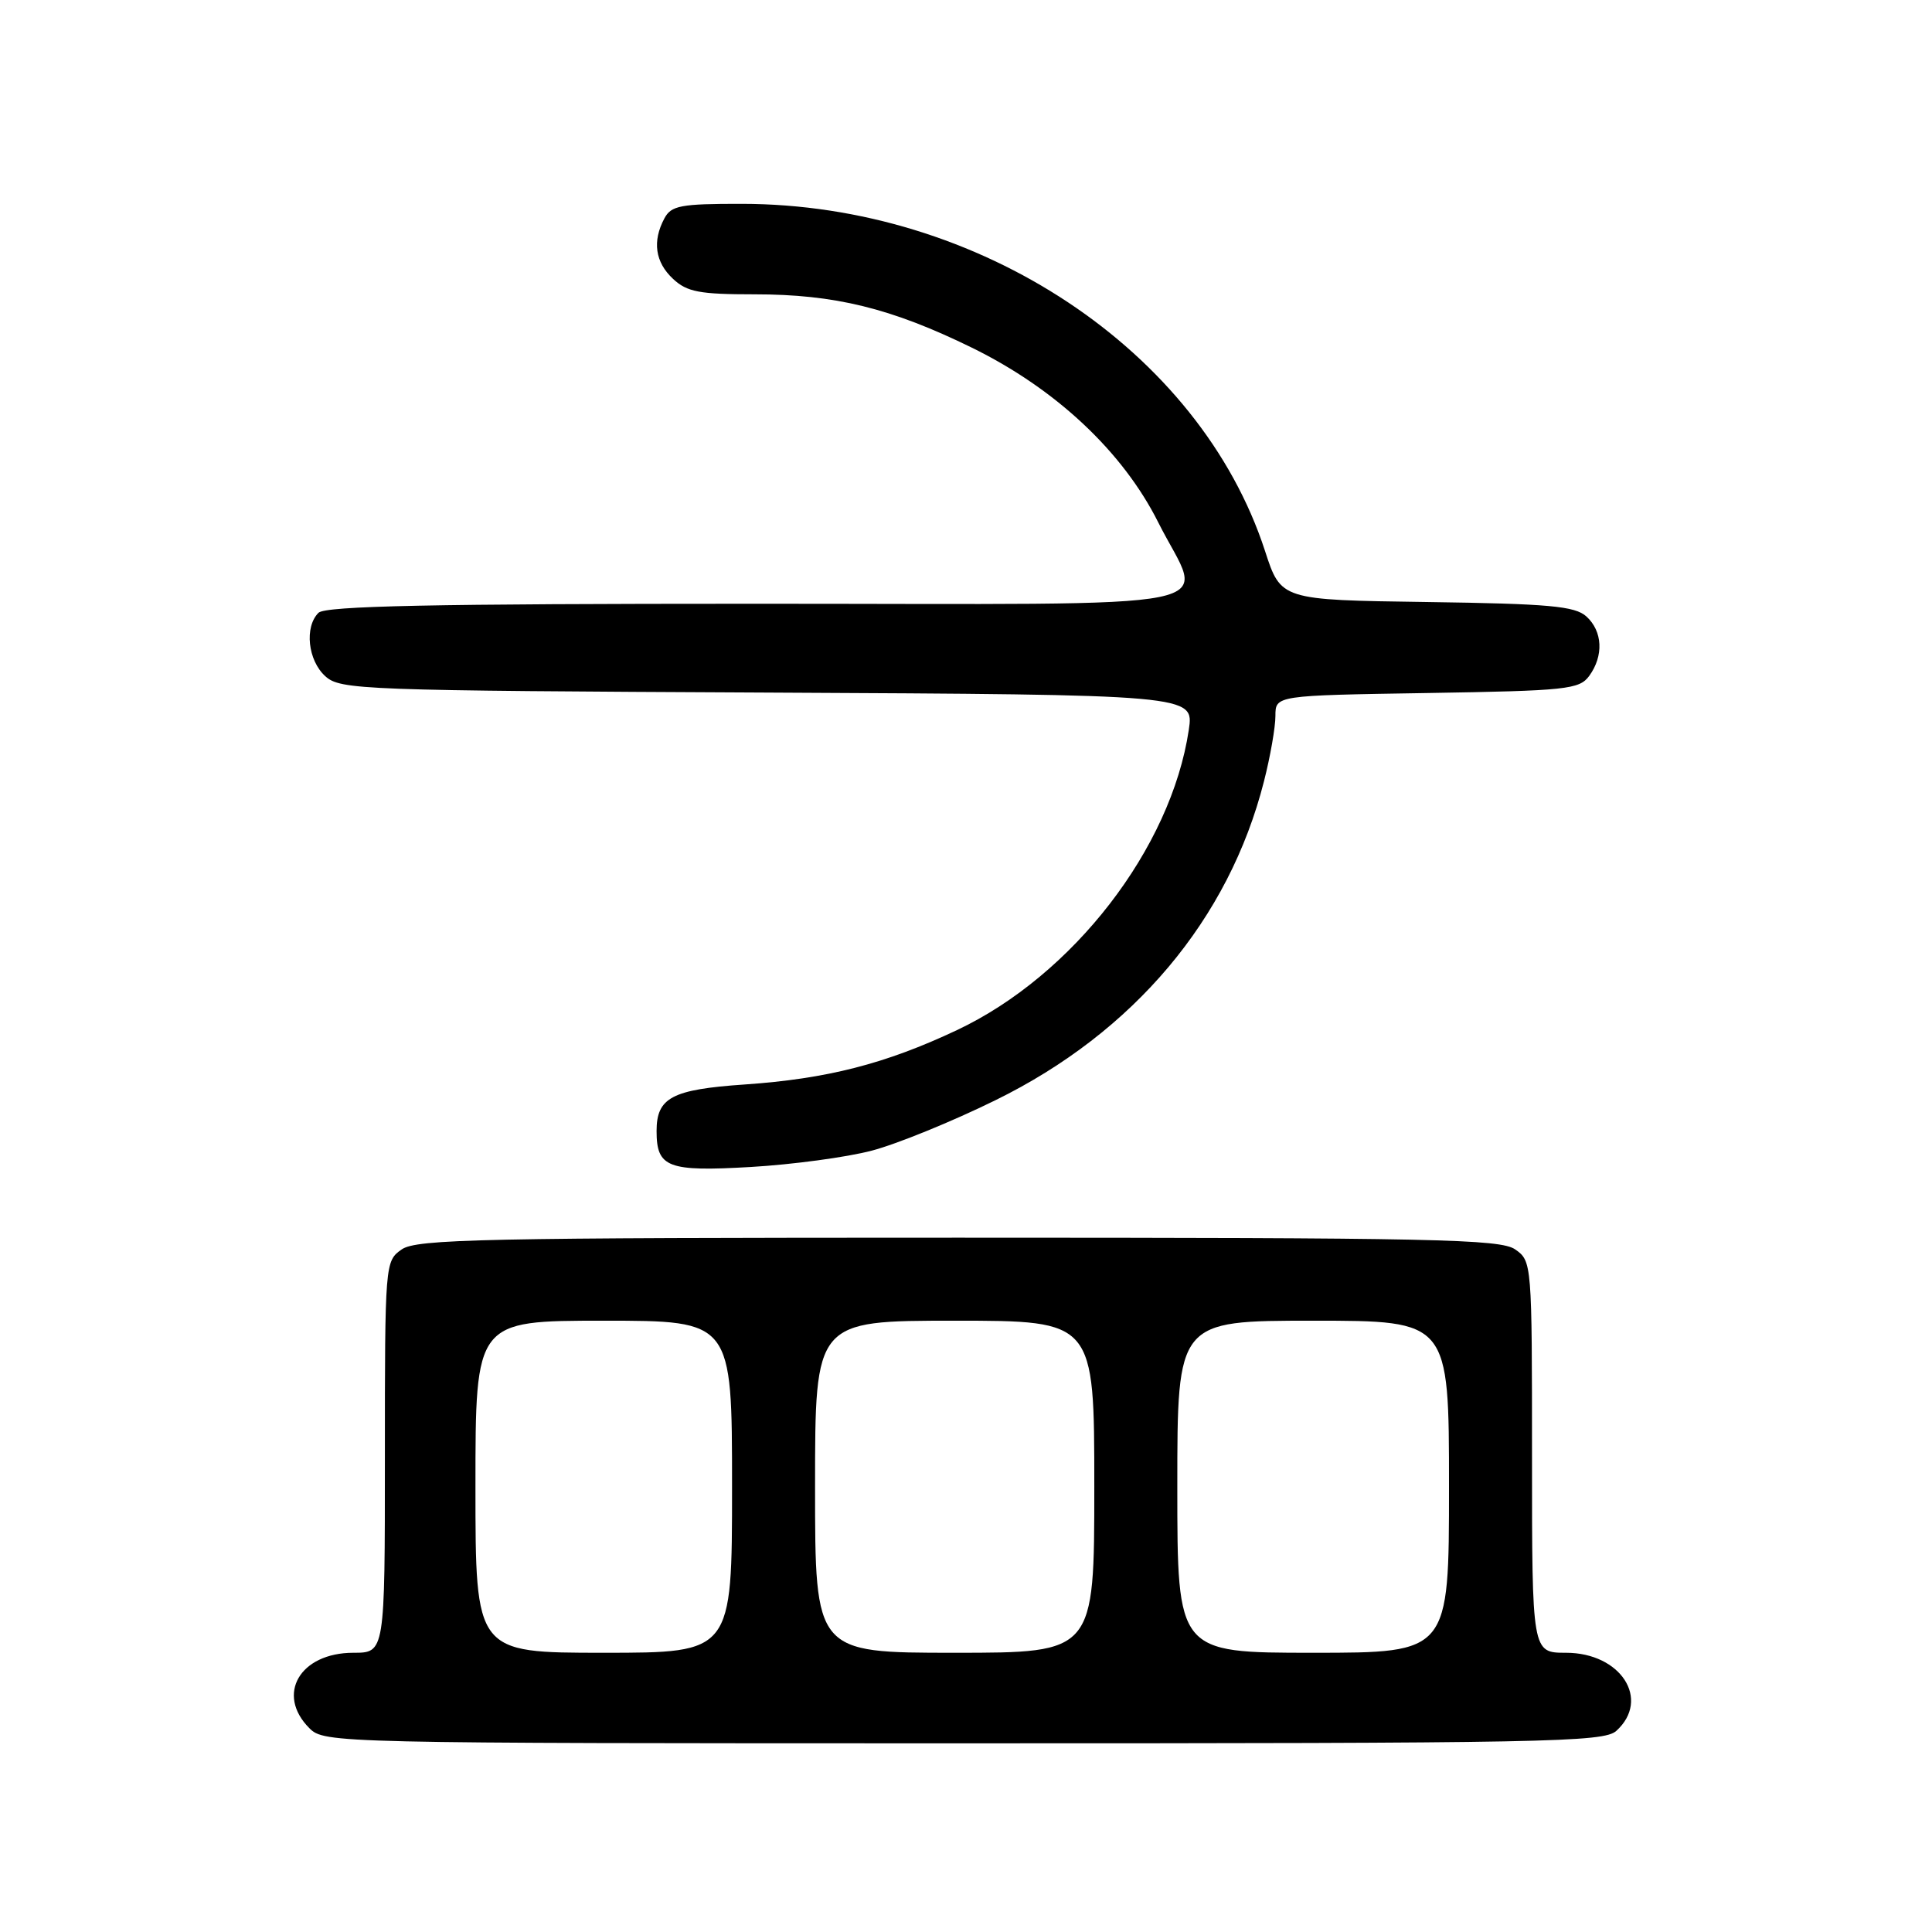 <?xml version="1.0" encoding="UTF-8" standalone="no"?>
<!DOCTYPE svg PUBLIC "-//W3C//DTD SVG 1.1//EN" "http://www.w3.org/Graphics/SVG/1.1/DTD/svg11.dtd" >
<svg xmlns="http://www.w3.org/2000/svg" xmlns:xlink="http://www.w3.org/1999/xlink" version="1.1" viewBox="0 0 256 256">
 <g >
 <path fill="currentColor"
d=" M 214.17 229.35 C 218.76 225.19 214.77 219.00 207.50 219.00 C 203.00 219.00 203.00 219.00 203.00 193.06 C 203.00 167.38 202.98 167.10 200.78 165.56 C 198.82 164.18 190.14 164.00 127.00 164.00 C 63.86 164.00 55.18 164.18 53.22 165.56 C 51.02 167.10 51.00 167.38 51.00 193.06 C 51.00 219.00 51.00 219.00 46.83 219.00 C 39.73 219.00 36.52 224.52 41.00 229.00 C 42.97 230.97 44.33 231.00 127.67 231.00 C 205.06 231.00 212.50 230.86 214.17 229.35 Z  M 115.50 152.47 C 118.80 151.61 126.19 148.60 131.91 145.78 C 150.24 136.78 162.84 121.81 167.48 103.54 C 168.32 100.26 169.00 96.36 169.00 94.86 C 169.00 92.15 169.00 92.15 189.08 91.83 C 207.60 91.53 209.27 91.35 210.58 89.56 C 212.52 86.90 212.36 83.64 210.20 81.68 C 208.68 80.31 205.28 80.00 189.06 79.77 C 169.73 79.50 169.73 79.50 167.62 73.00 C 158.97 46.43 129.73 27.03 98.29 27.01 C 90.19 27.00 88.94 27.24 88.04 28.93 C 86.41 31.97 86.81 34.75 89.19 36.96 C 91.04 38.69 92.70 39.00 99.98 39.00 C 110.61 39.00 118.08 40.83 128.78 46.07 C 139.90 51.52 148.78 59.85 153.48 69.23 C 159.48 81.22 165.51 80.00 100.20 80.00 C 57.36 80.00 43.11 80.29 42.20 81.20 C 40.32 83.08 40.79 87.50 43.10 89.60 C 45.11 91.41 47.76 91.51 101.71 91.77 C 158.22 92.05 158.22 92.05 157.52 96.72 C 155.17 112.42 142.17 129.25 126.79 136.50 C 117.32 140.97 109.56 142.95 98.67 143.70 C 89.03 144.36 87.00 145.44 87.00 149.87 C 87.00 154.71 88.48 155.27 99.50 154.63 C 105.00 154.31 112.20 153.34 115.50 152.47 Z  M 63.00 197.00 C 63.00 175.00 63.00 175.00 80.00 175.00 C 97.00 175.00 97.00 175.00 97.00 197.00 C 97.00 219.00 97.00 219.00 80.00 219.00 C 63.00 219.00 63.00 219.00 63.00 197.00 Z  M 108.00 197.00 C 108.00 175.00 108.00 175.00 126.50 175.00 C 145.00 175.00 145.00 175.00 145.00 197.00 C 145.00 219.00 145.00 219.00 126.50 219.00 C 108.00 219.00 108.00 219.00 108.00 197.00 Z  M 156.00 197.00 C 156.00 175.00 156.00 175.00 174.00 175.00 C 192.00 175.00 192.00 175.00 192.00 197.00 C 192.00 219.00 192.00 219.00 174.00 219.00 C 156.00 219.00 156.00 219.00 156.00 197.00 Z "/>
</g>
</svg>